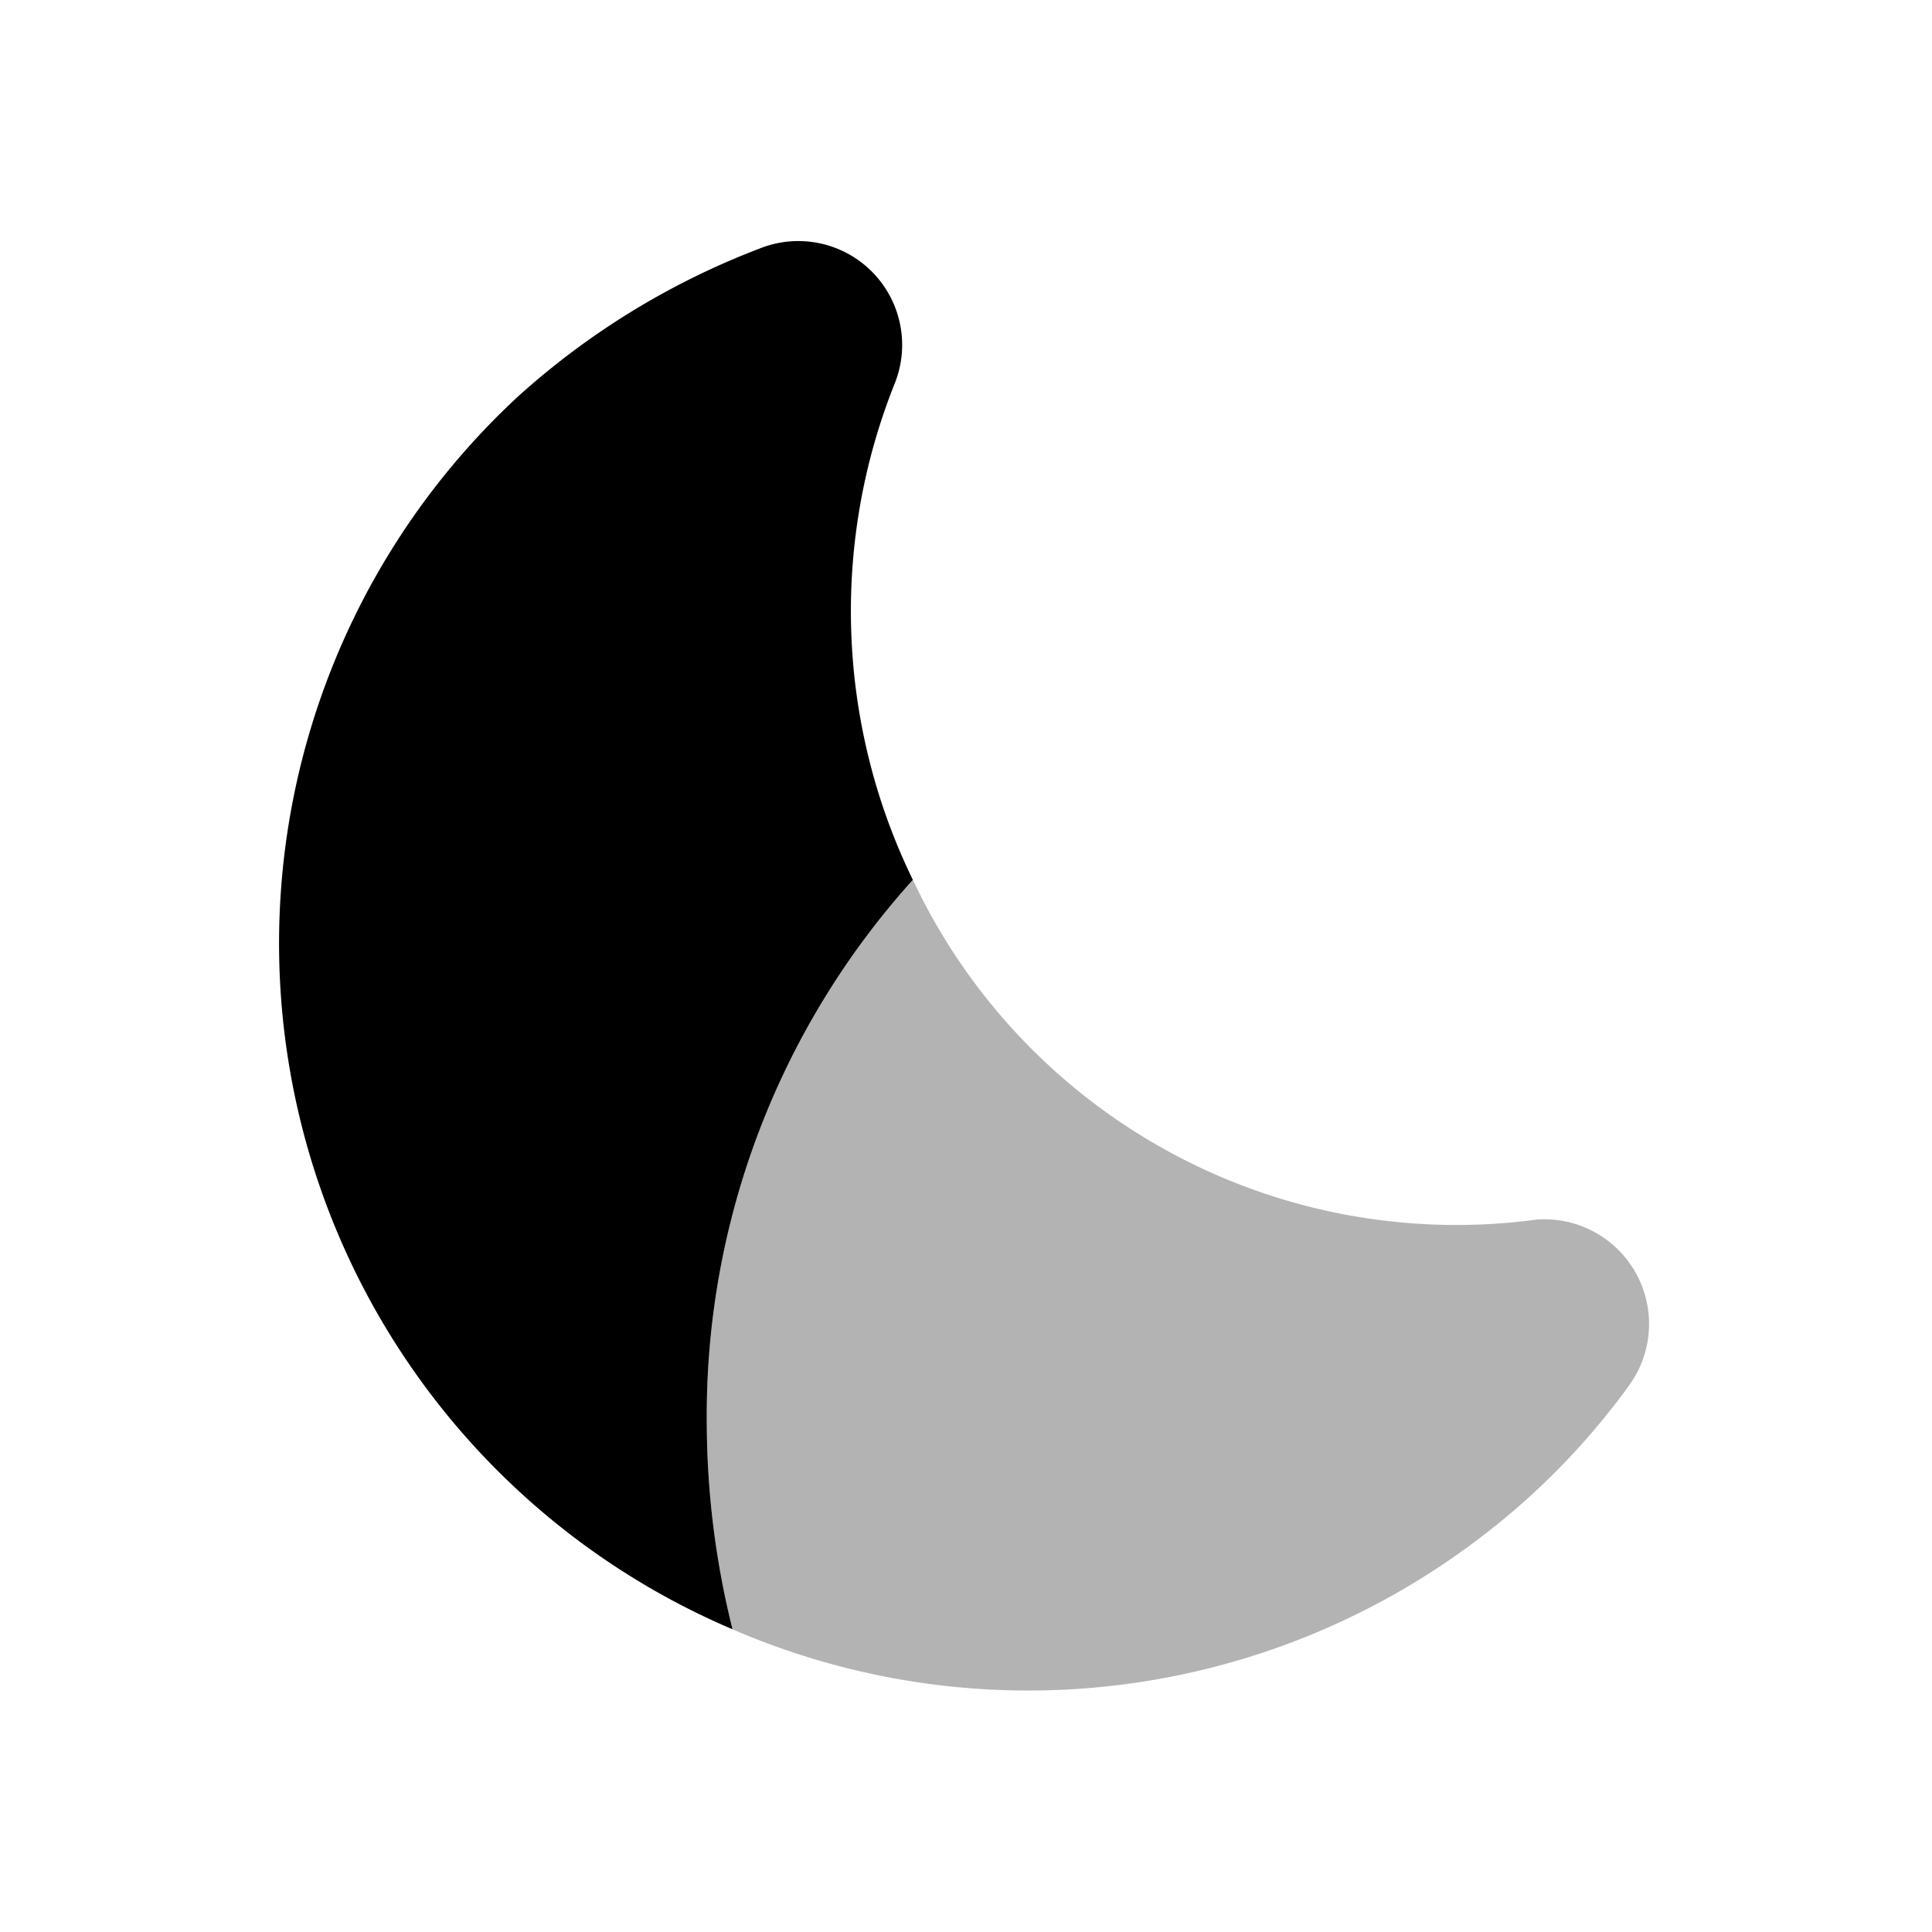 <svg xmlns="http://www.w3.org/2000/svg" width="24" height="24" fill="currentColor" viewBox="0 0 24 24">
  <path d="M11.34 10.93a7.62 7.62 0 0 1-.22-6.18 1.29 1.29 0 0 0-1.69-1.66 9.55 9.55 0 0 0-3 1.84A9.26 9.26 0 0 0 9.1 20.24a10.68 10.68 0 0 1-.32-2.56 9.93 9.93 0 0 1 2.56-6.75Z"/>
  <path d="M18.31 19.16a9 9 0 0 0 1.92-1.94 1.3 1.3 0 0 0-1.14-2.07 7.46 7.46 0 0 1-7.75-4.22 9.93 9.93 0 0 0-2.56 6.75c.003.863.11 1.723.32 2.56a9.25 9.25 0 0 0 9.21-1.08Z" opacity=".3"/>
</svg>
